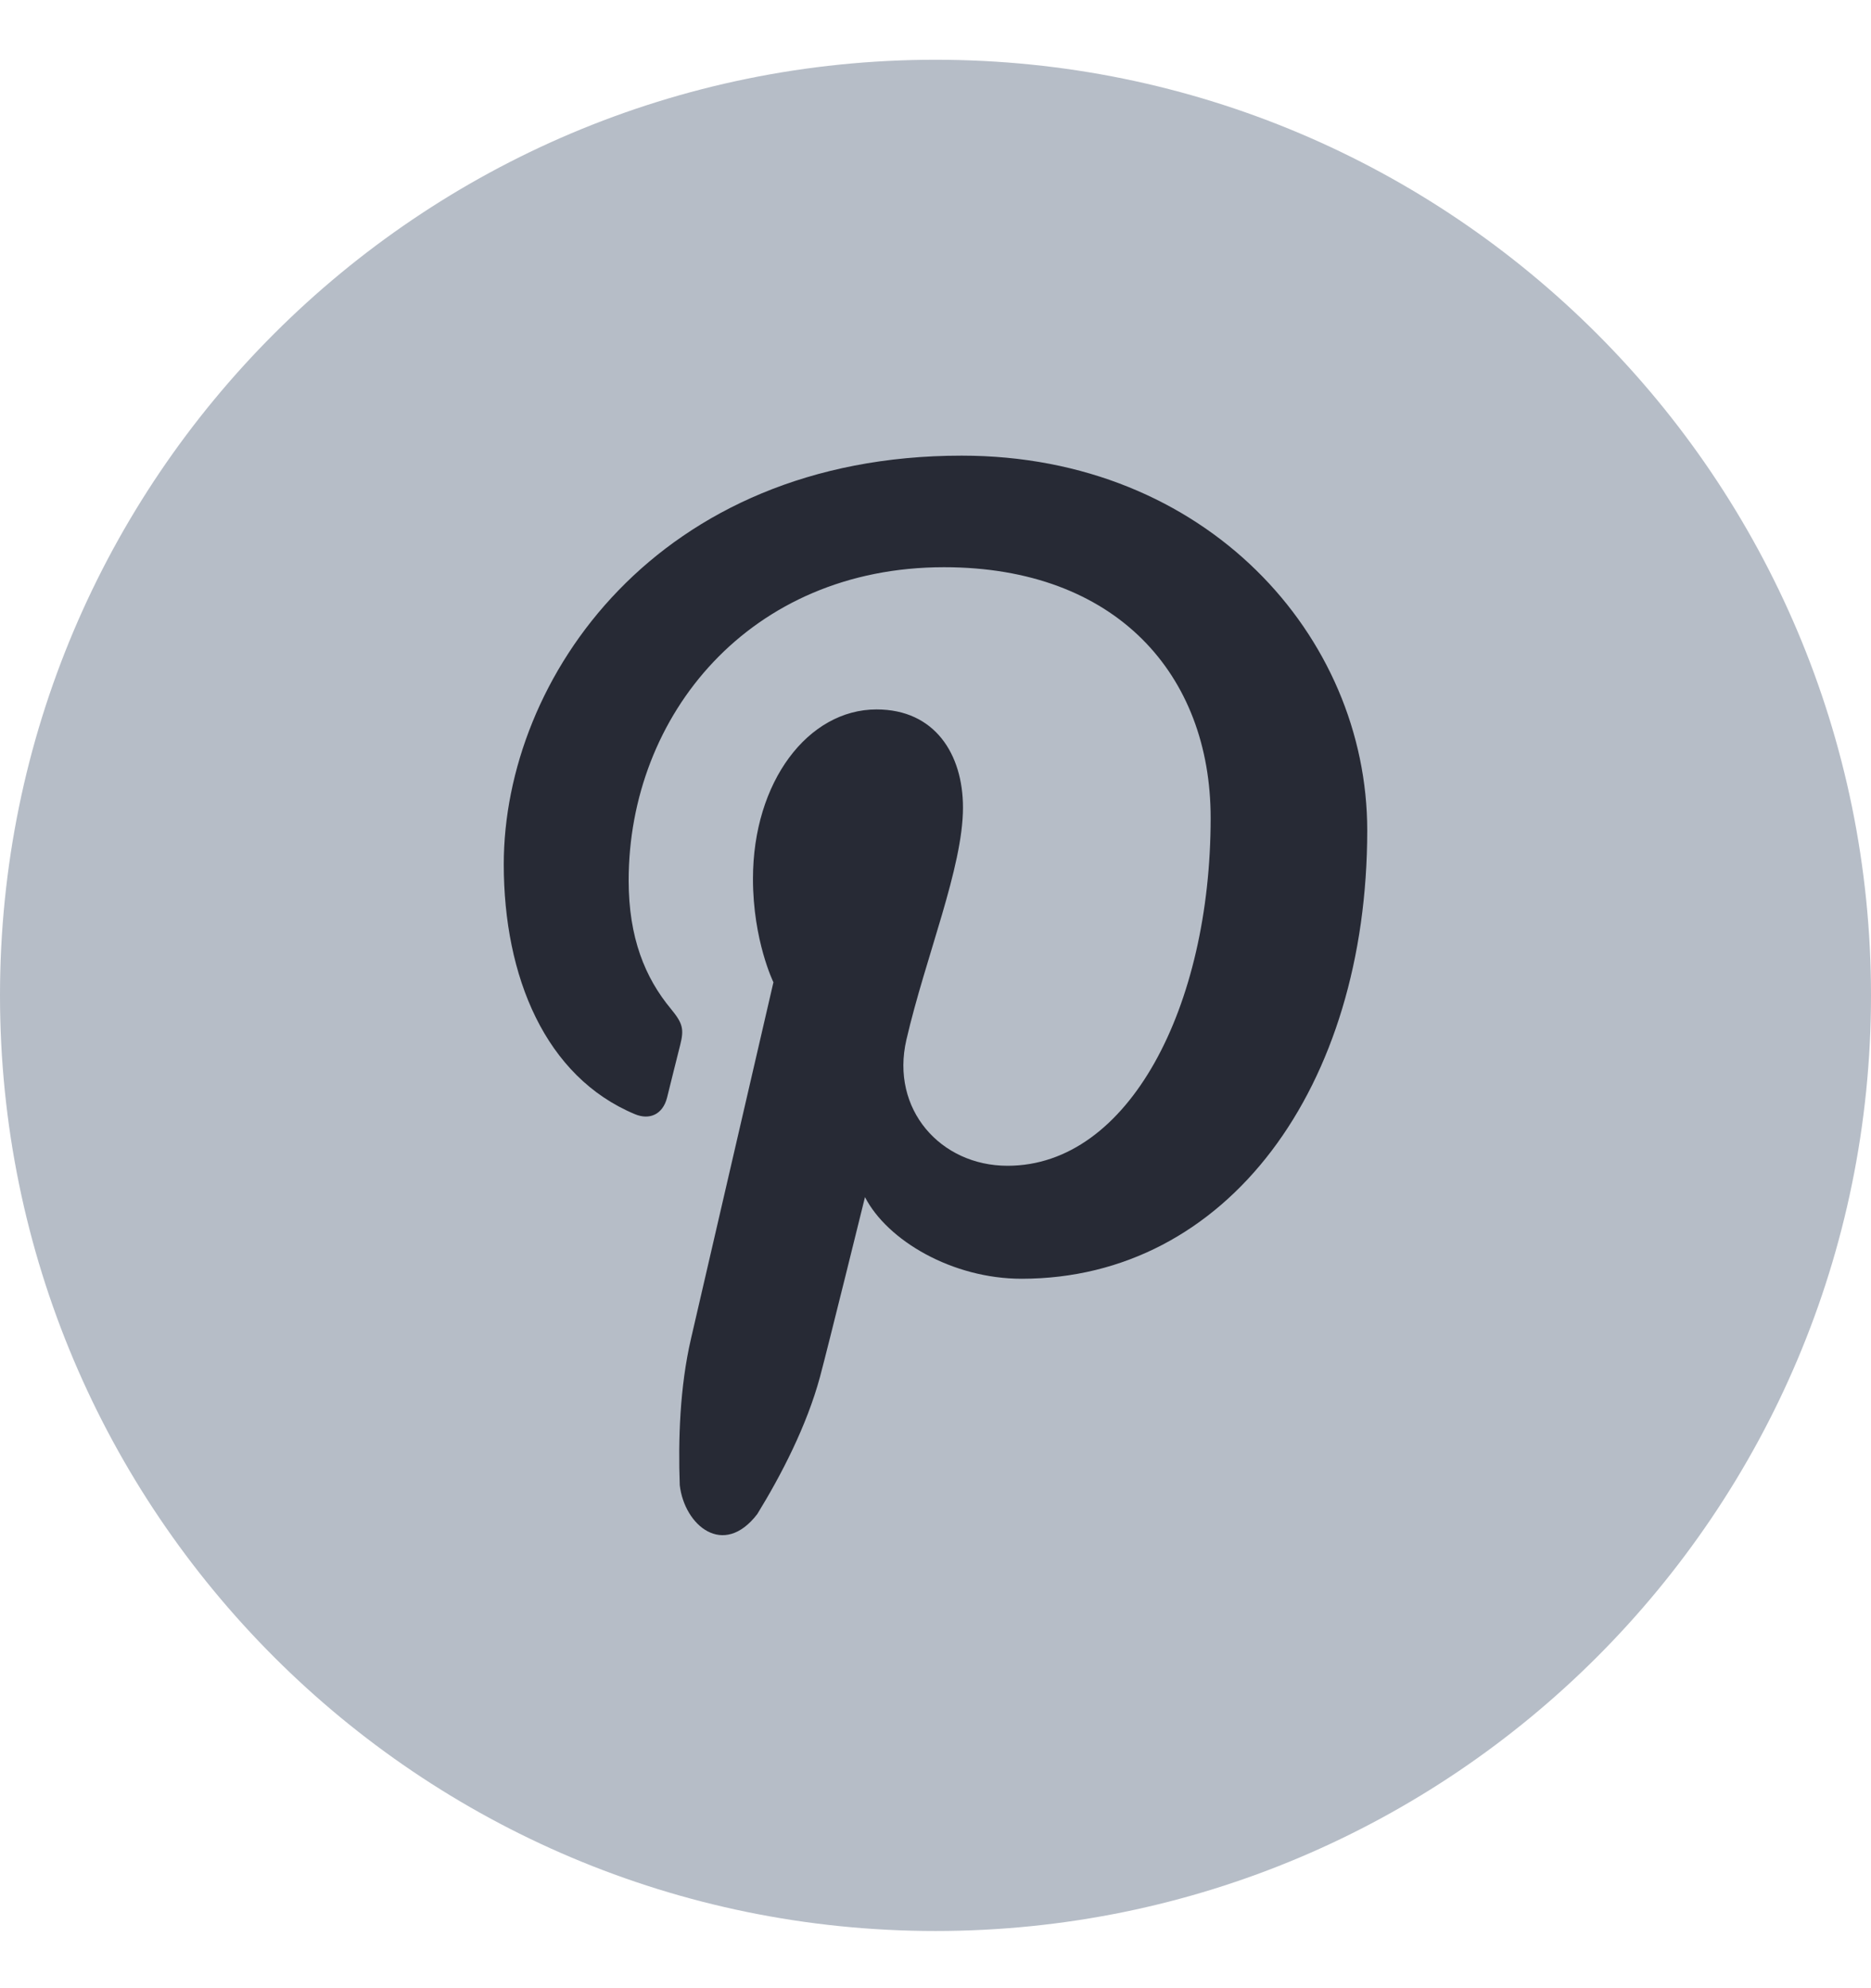 <svg width="16" height="17" viewBox="0 0 16 17" fill="none" xmlns="http://www.w3.org/2000/svg">
<g clip-path="url(#clip0_7001_571)">
<path fill-rule="evenodd" clip-rule="evenodd" d="M8 16.511C12.418 16.511 16 12.93 16 8.511C16 4.093 12.418 0.511 8 0.511C3.582 0.511 0 4.093 0 8.511C0 12.93 3.582 16.511 8 16.511Z" fill="#B6BDC7"/>
<path fill-rule="evenodd" clip-rule="evenodd" d="M8.736 10.934C10.497 10.934 11.692 9.294 11.692 7.1C11.692 5.441 10.316 3.896 8.224 3.896C5.62 3.896 4.308 5.801 4.308 7.39C4.308 8.352 4.664 9.208 5.43 9.527C5.555 9.579 5.667 9.529 5.704 9.387C5.729 9.289 5.789 9.041 5.816 8.938C5.852 8.798 5.838 8.749 5.737 8.626C5.516 8.36 5.376 8.017 5.376 7.529C5.376 6.116 6.411 4.85 8.073 4.85C9.544 4.85 10.353 5.768 10.353 6.994C10.353 8.607 9.654 9.968 8.616 9.968C8.042 9.968 7.614 9.484 7.751 8.891C7.915 8.182 8.235 7.417 8.235 6.905C8.235 6.448 7.994 6.066 7.496 6.066C6.91 6.066 6.439 6.685 6.439 7.514C6.439 8.042 6.614 8.399 6.614 8.399C6.614 8.399 6.014 10.993 5.909 11.447C5.813 11.86 5.799 12.315 5.813 12.699C5.853 13.043 6.186 13.324 6.476 12.946C6.68 12.614 6.898 12.194 7.012 11.774C7.079 11.525 7.397 10.236 7.397 10.236C7.588 10.607 8.144 10.934 8.736 10.934Z" fill="#272A35"/>
</g>
<defs>
<clipPath id="clip0_7001_571">
<rect width="16" height="16" fill="white" transform="translate(0 0.511)"/>
</clipPath>
</defs>
</svg>
